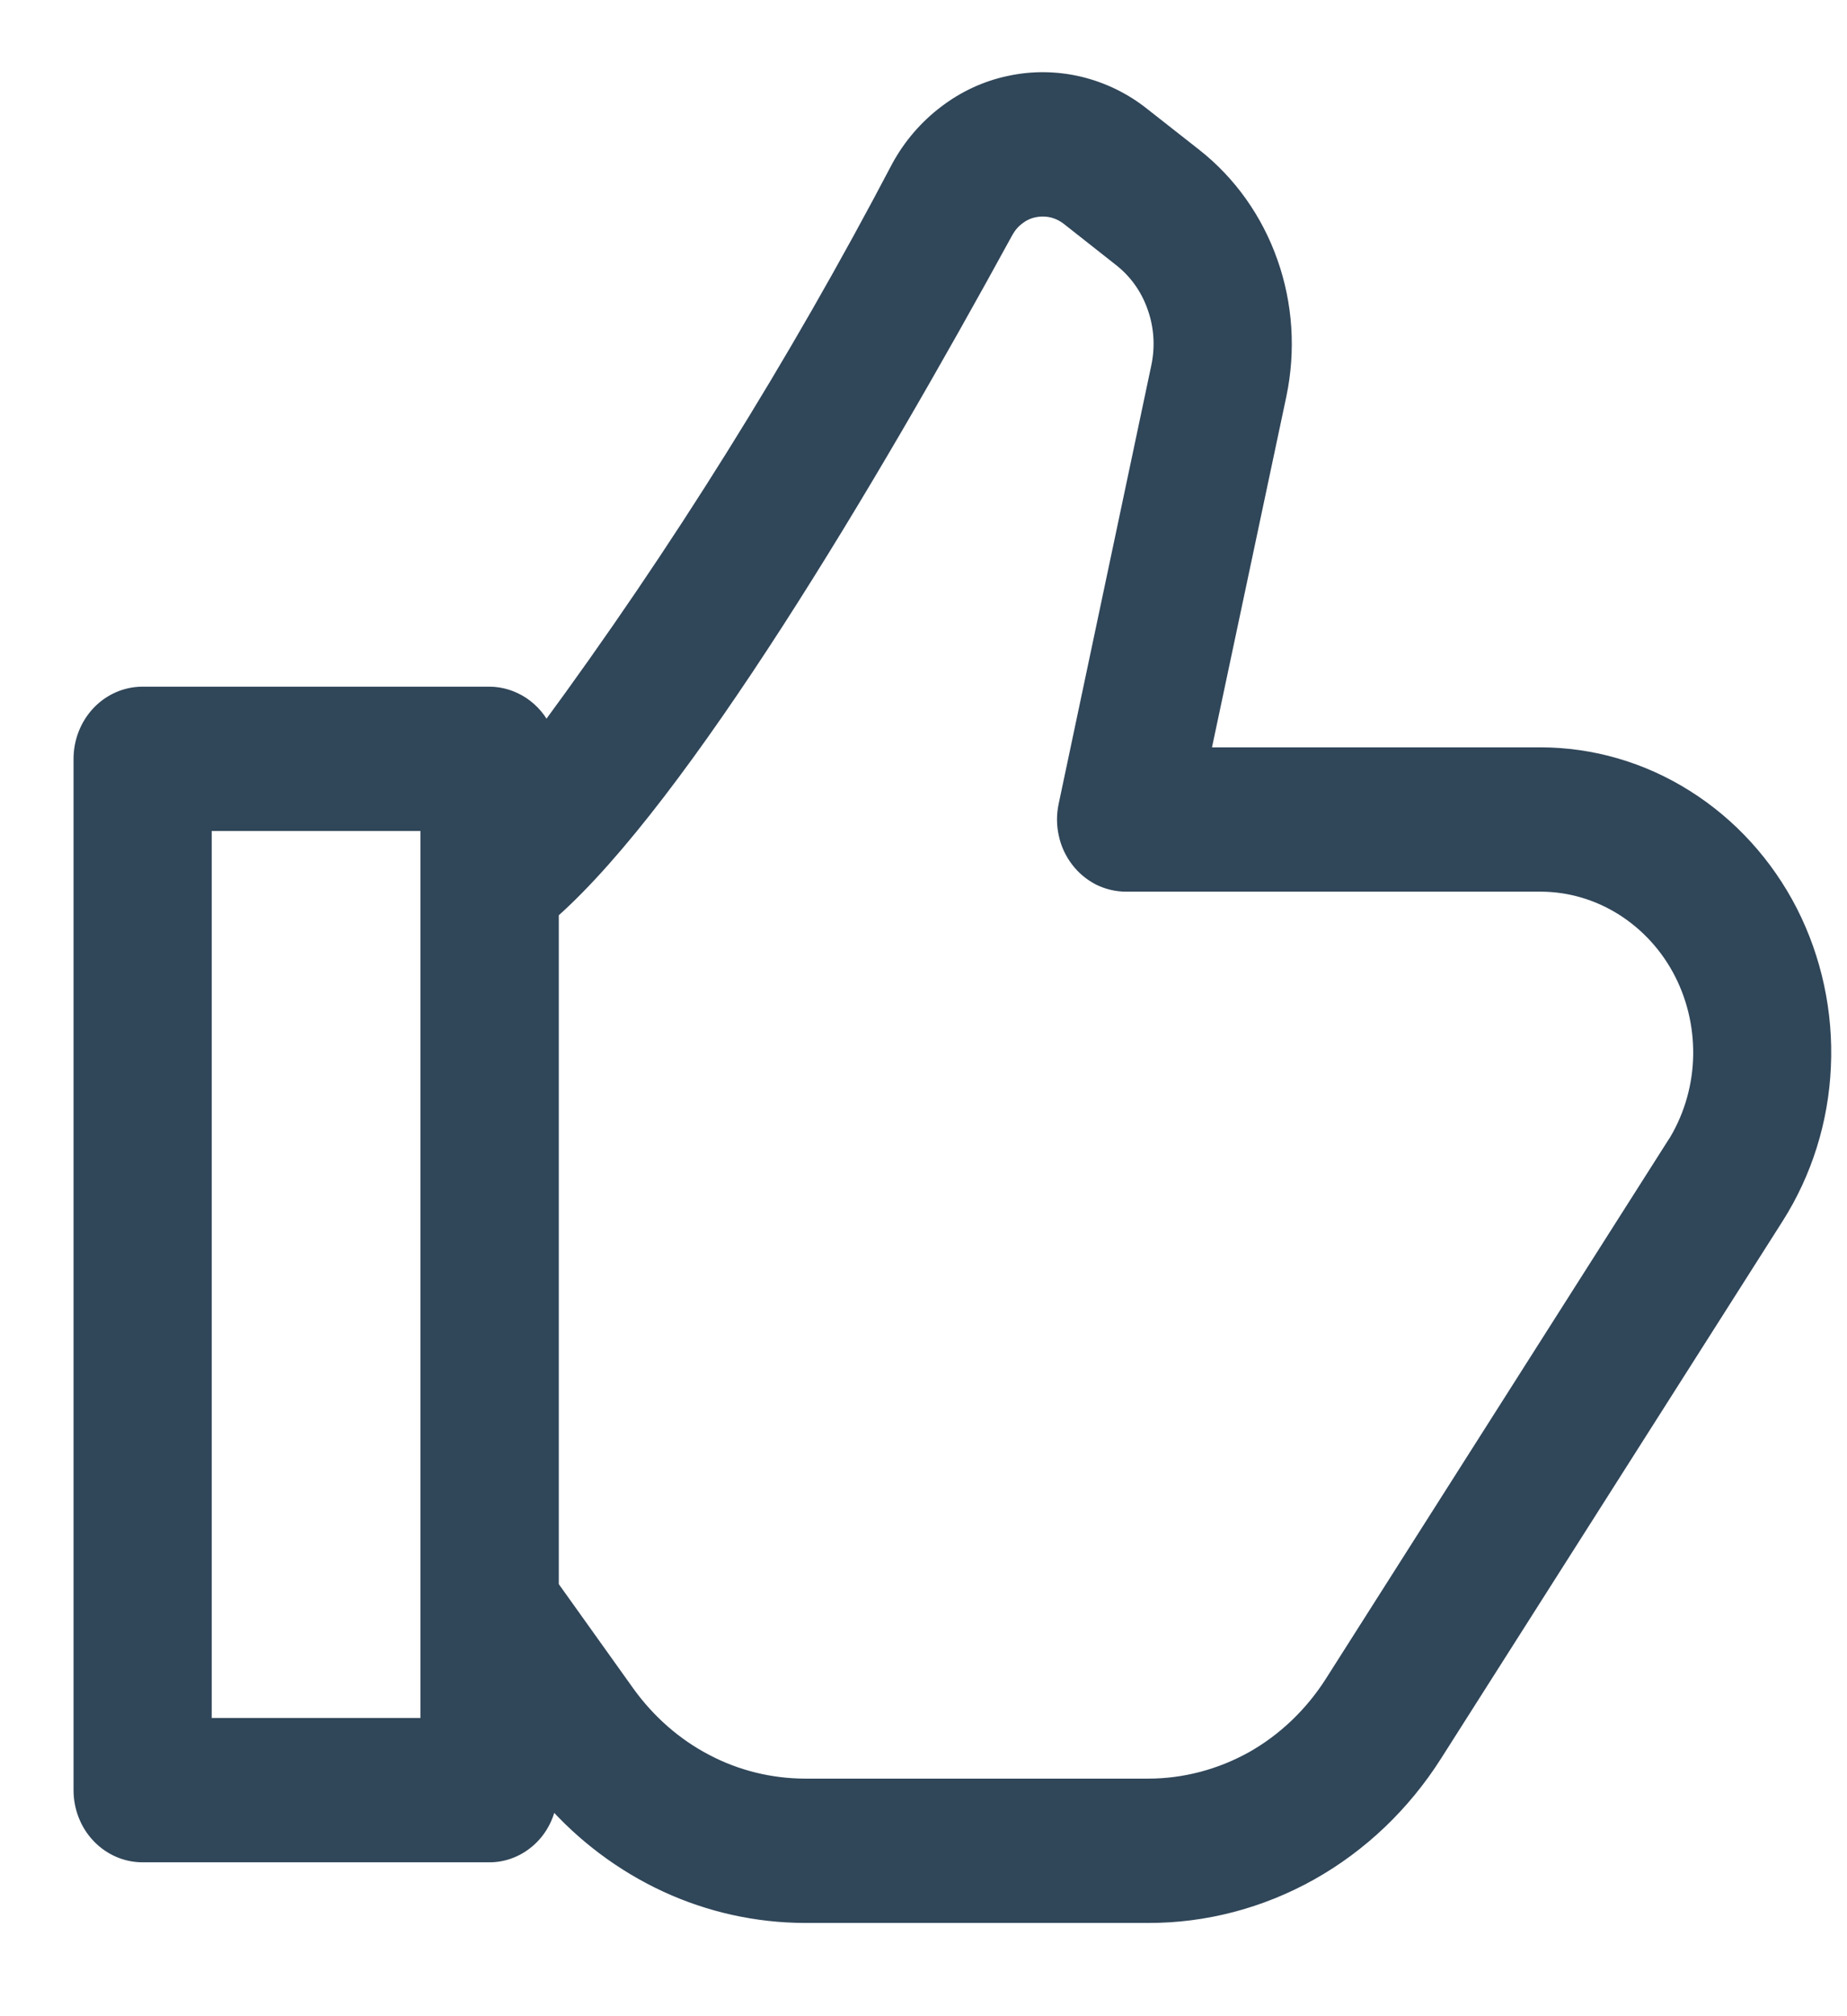 <svg width="11" height="12" viewBox="0 0 11 12" fill="none" xmlns="http://www.w3.org/2000/svg">
<path d="M9.173 4.487H7.17L7.623 2.351C7.678 2.087 7.661 1.813 7.571 1.559C7.482 1.306 7.325 1.085 7.119 0.923L6.807 0.678C6.695 0.589 6.566 0.527 6.428 0.494C6.291 0.462 6.149 0.46 6.011 0.49C5.873 0.519 5.743 0.579 5.629 0.666C5.515 0.752 5.419 0.863 5.349 0.991C4.733 2.165 4.032 3.289 3.25 4.35C3.22 4.283 3.173 4.227 3.113 4.187C3.054 4.148 2.985 4.126 2.915 4.126H0.849C0.75 4.126 0.656 4.167 0.586 4.24C0.516 4.314 0.477 4.413 0.477 4.517V10.655C0.477 10.758 0.516 10.858 0.586 10.931C0.656 11.004 0.75 11.045 0.849 11.045H2.916C3.005 11.045 3.091 11.01 3.158 10.948C3.225 10.886 3.267 10.801 3.279 10.708C3.471 10.927 3.705 11.102 3.966 11.223C4.226 11.343 4.507 11.405 4.792 11.406H6.838C7.176 11.407 7.51 11.319 7.808 11.152C8.107 10.984 8.361 10.742 8.549 10.446L10.583 7.248C10.753 6.981 10.851 6.67 10.865 6.349C10.88 6.028 10.811 5.708 10.667 5.425C10.522 5.142 10.306 4.905 10.043 4.74C9.78 4.574 9.479 4.487 9.173 4.487ZM2.543 10.264H1.222V4.907H2.543V10.264ZM9.963 6.815L7.929 10.013C7.809 10.201 7.647 10.356 7.457 10.463C7.266 10.569 7.054 10.625 6.838 10.625H4.792C4.588 10.624 4.387 10.575 4.205 10.479C4.023 10.384 3.865 10.245 3.742 10.075L3.289 9.441V5.43C4.067 4.741 5.176 2.878 5.995 1.38C6.013 1.348 6.036 1.32 6.065 1.299C6.093 1.277 6.125 1.262 6.16 1.255C6.194 1.248 6.23 1.248 6.265 1.256C6.299 1.264 6.332 1.28 6.36 1.302L6.671 1.547C6.763 1.619 6.833 1.717 6.872 1.83C6.912 1.942 6.92 2.064 6.895 2.182L6.343 4.793C6.331 4.85 6.331 4.909 6.344 4.966C6.356 5.023 6.381 5.076 6.416 5.122C6.451 5.168 6.495 5.204 6.545 5.23C6.596 5.255 6.651 5.268 6.706 5.268H9.174C9.346 5.268 9.514 5.317 9.662 5.41C9.809 5.503 9.93 5.635 10.011 5.794C10.092 5.953 10.13 6.132 10.122 6.311C10.114 6.491 10.059 6.665 9.964 6.815H9.963Z" fill="#304659" stroke="#304659" stroke-width="0.078"/>
</svg>
